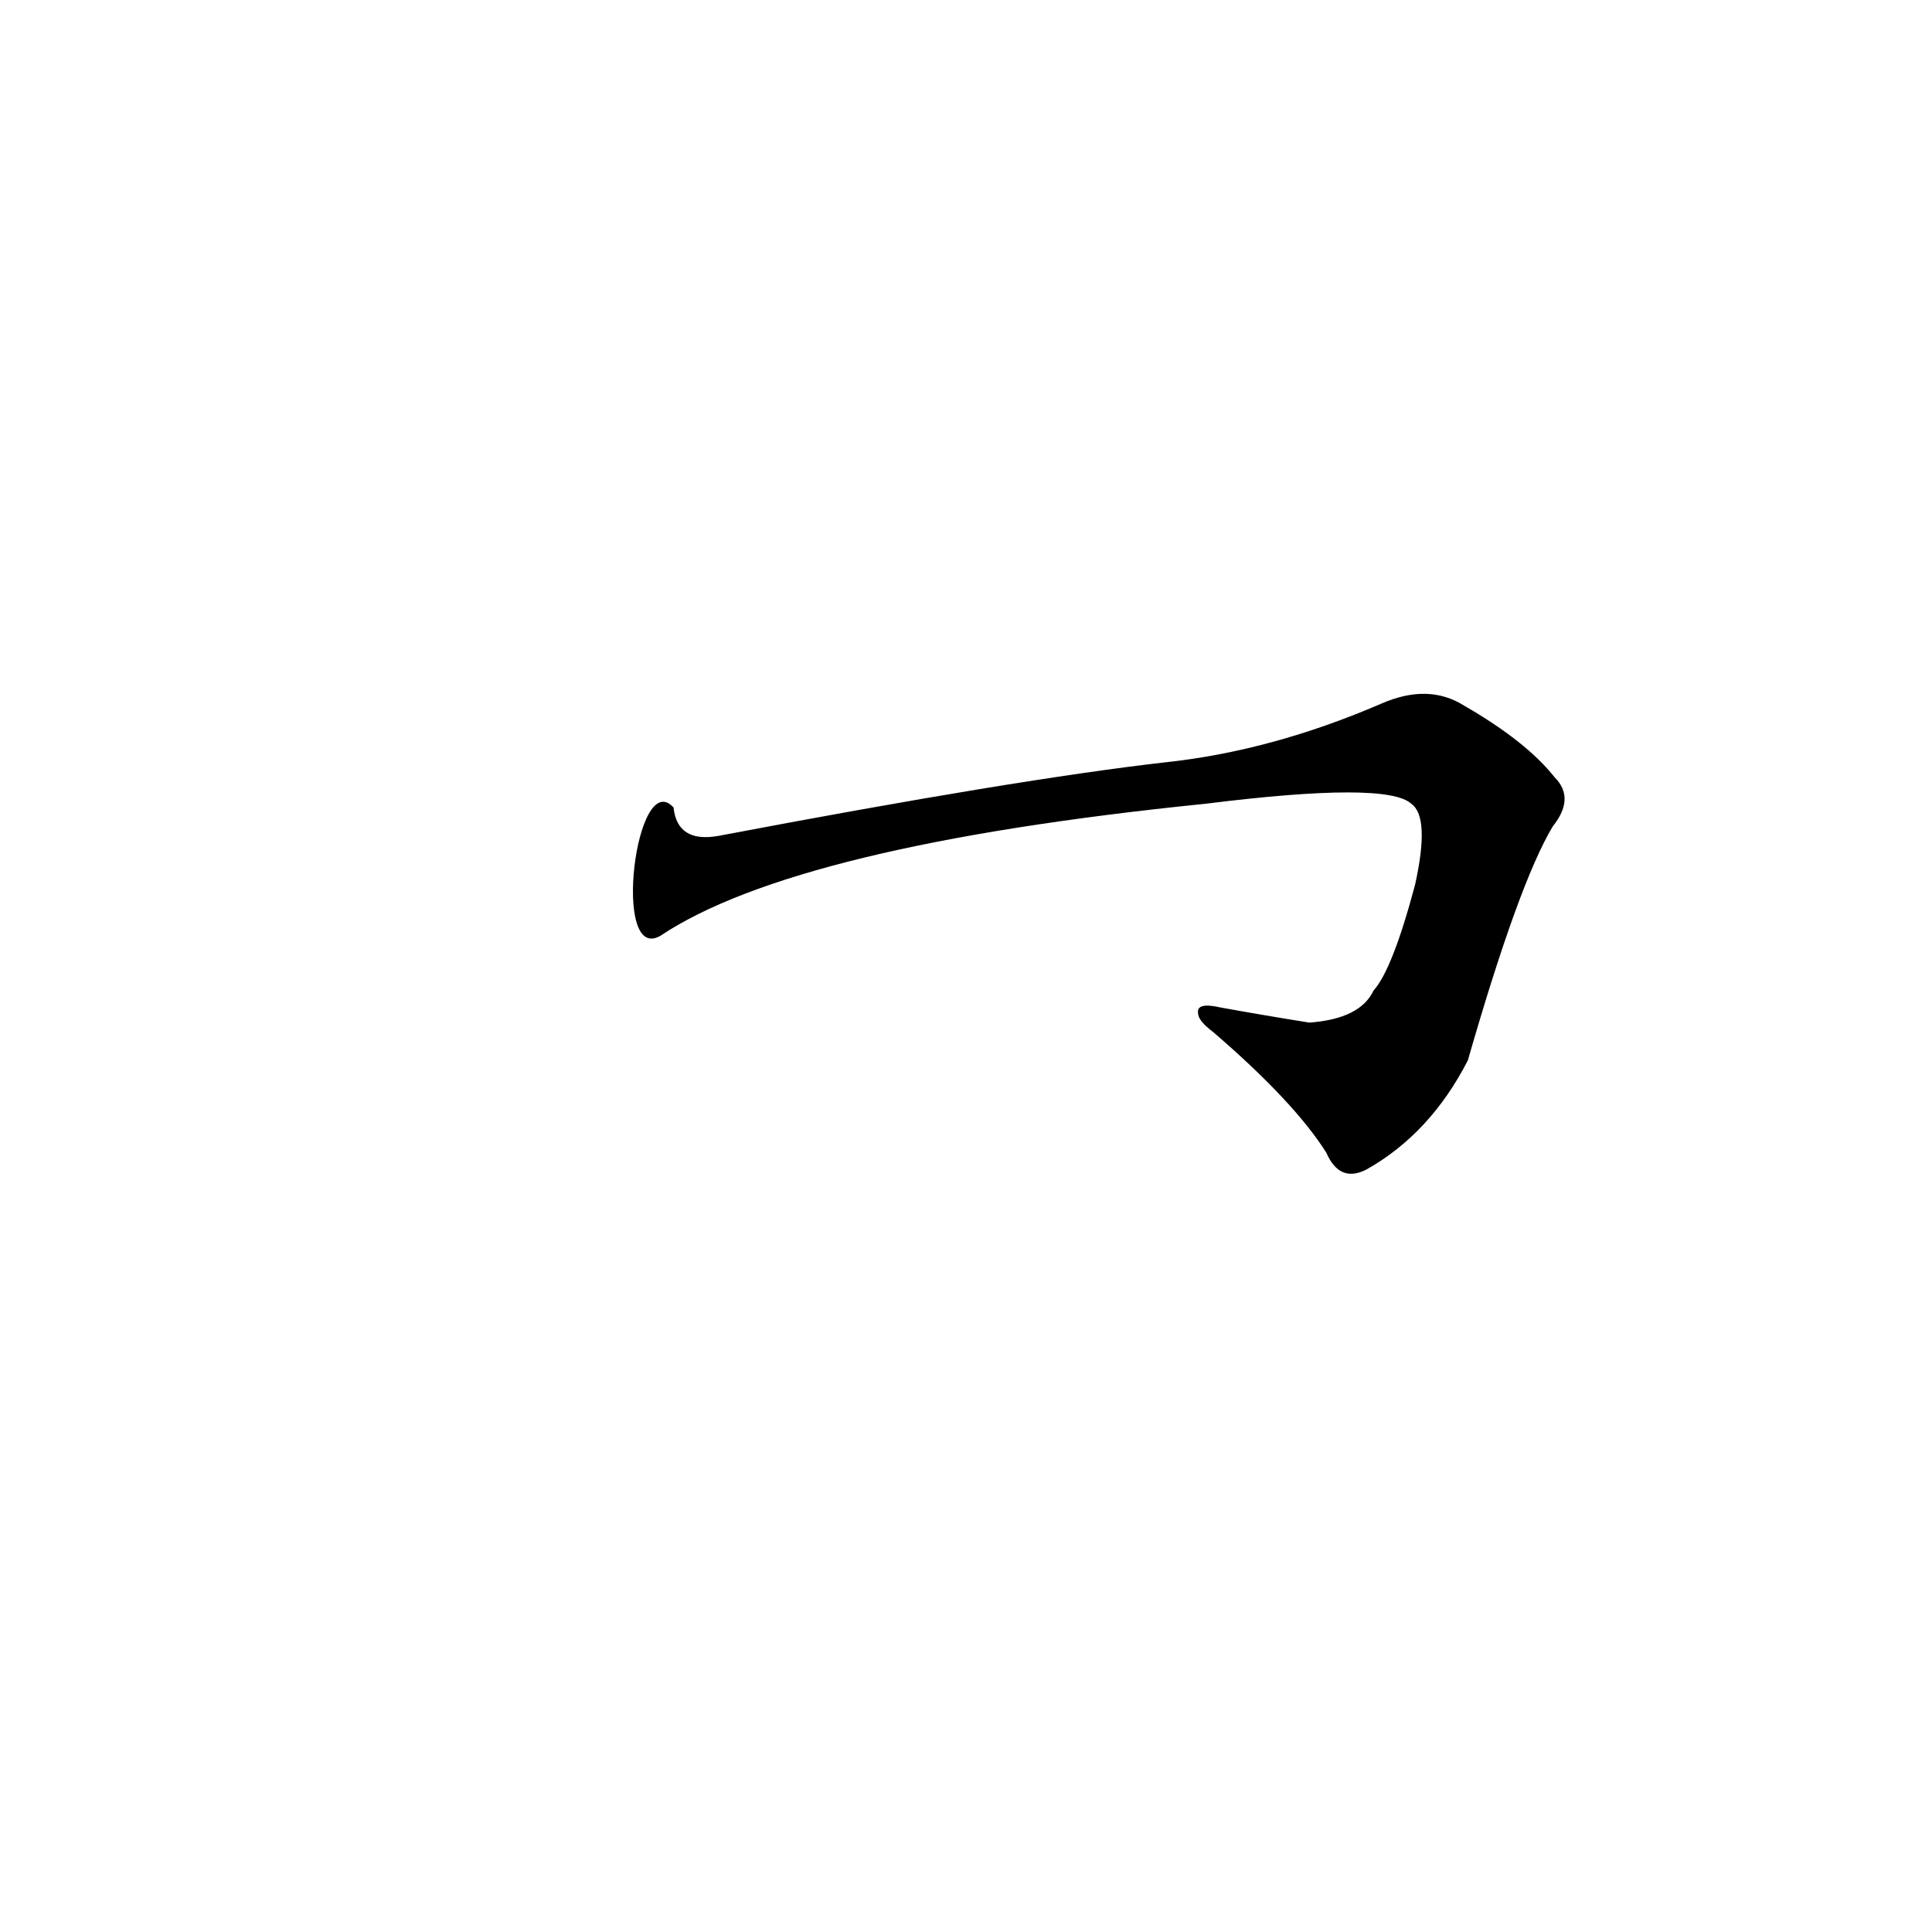 <?xml version='1.0' encoding='utf-8'?>
<svg xmlns="http://www.w3.org/2000/svg" version="1.1" viewBox="0 0 1024 1024"><g transform="scale(1, -1) translate(0, -900)"><path d="M 350 404 Q 422 452 639 474 Q 735 486 748 474 Q 758 467 750 431 Q 738 386 728 375 Q 721 360 694 358 Q 669 362 647 366 Q 634 369 635 363 Q 635 359 643 353 Q 686 316 703 289 Q 710 273 724 280 Q 758 299 778 338 Q 805 432 823 462 Q 835 477 824 488 Q 809 507 776 526 Q 757 538 732 527 Q 674 502 618 496 Q 539 487 381 457 Q 359 453 357 472 C 337 494 324 389 350 404 Z" fill="black" /></g></svg>